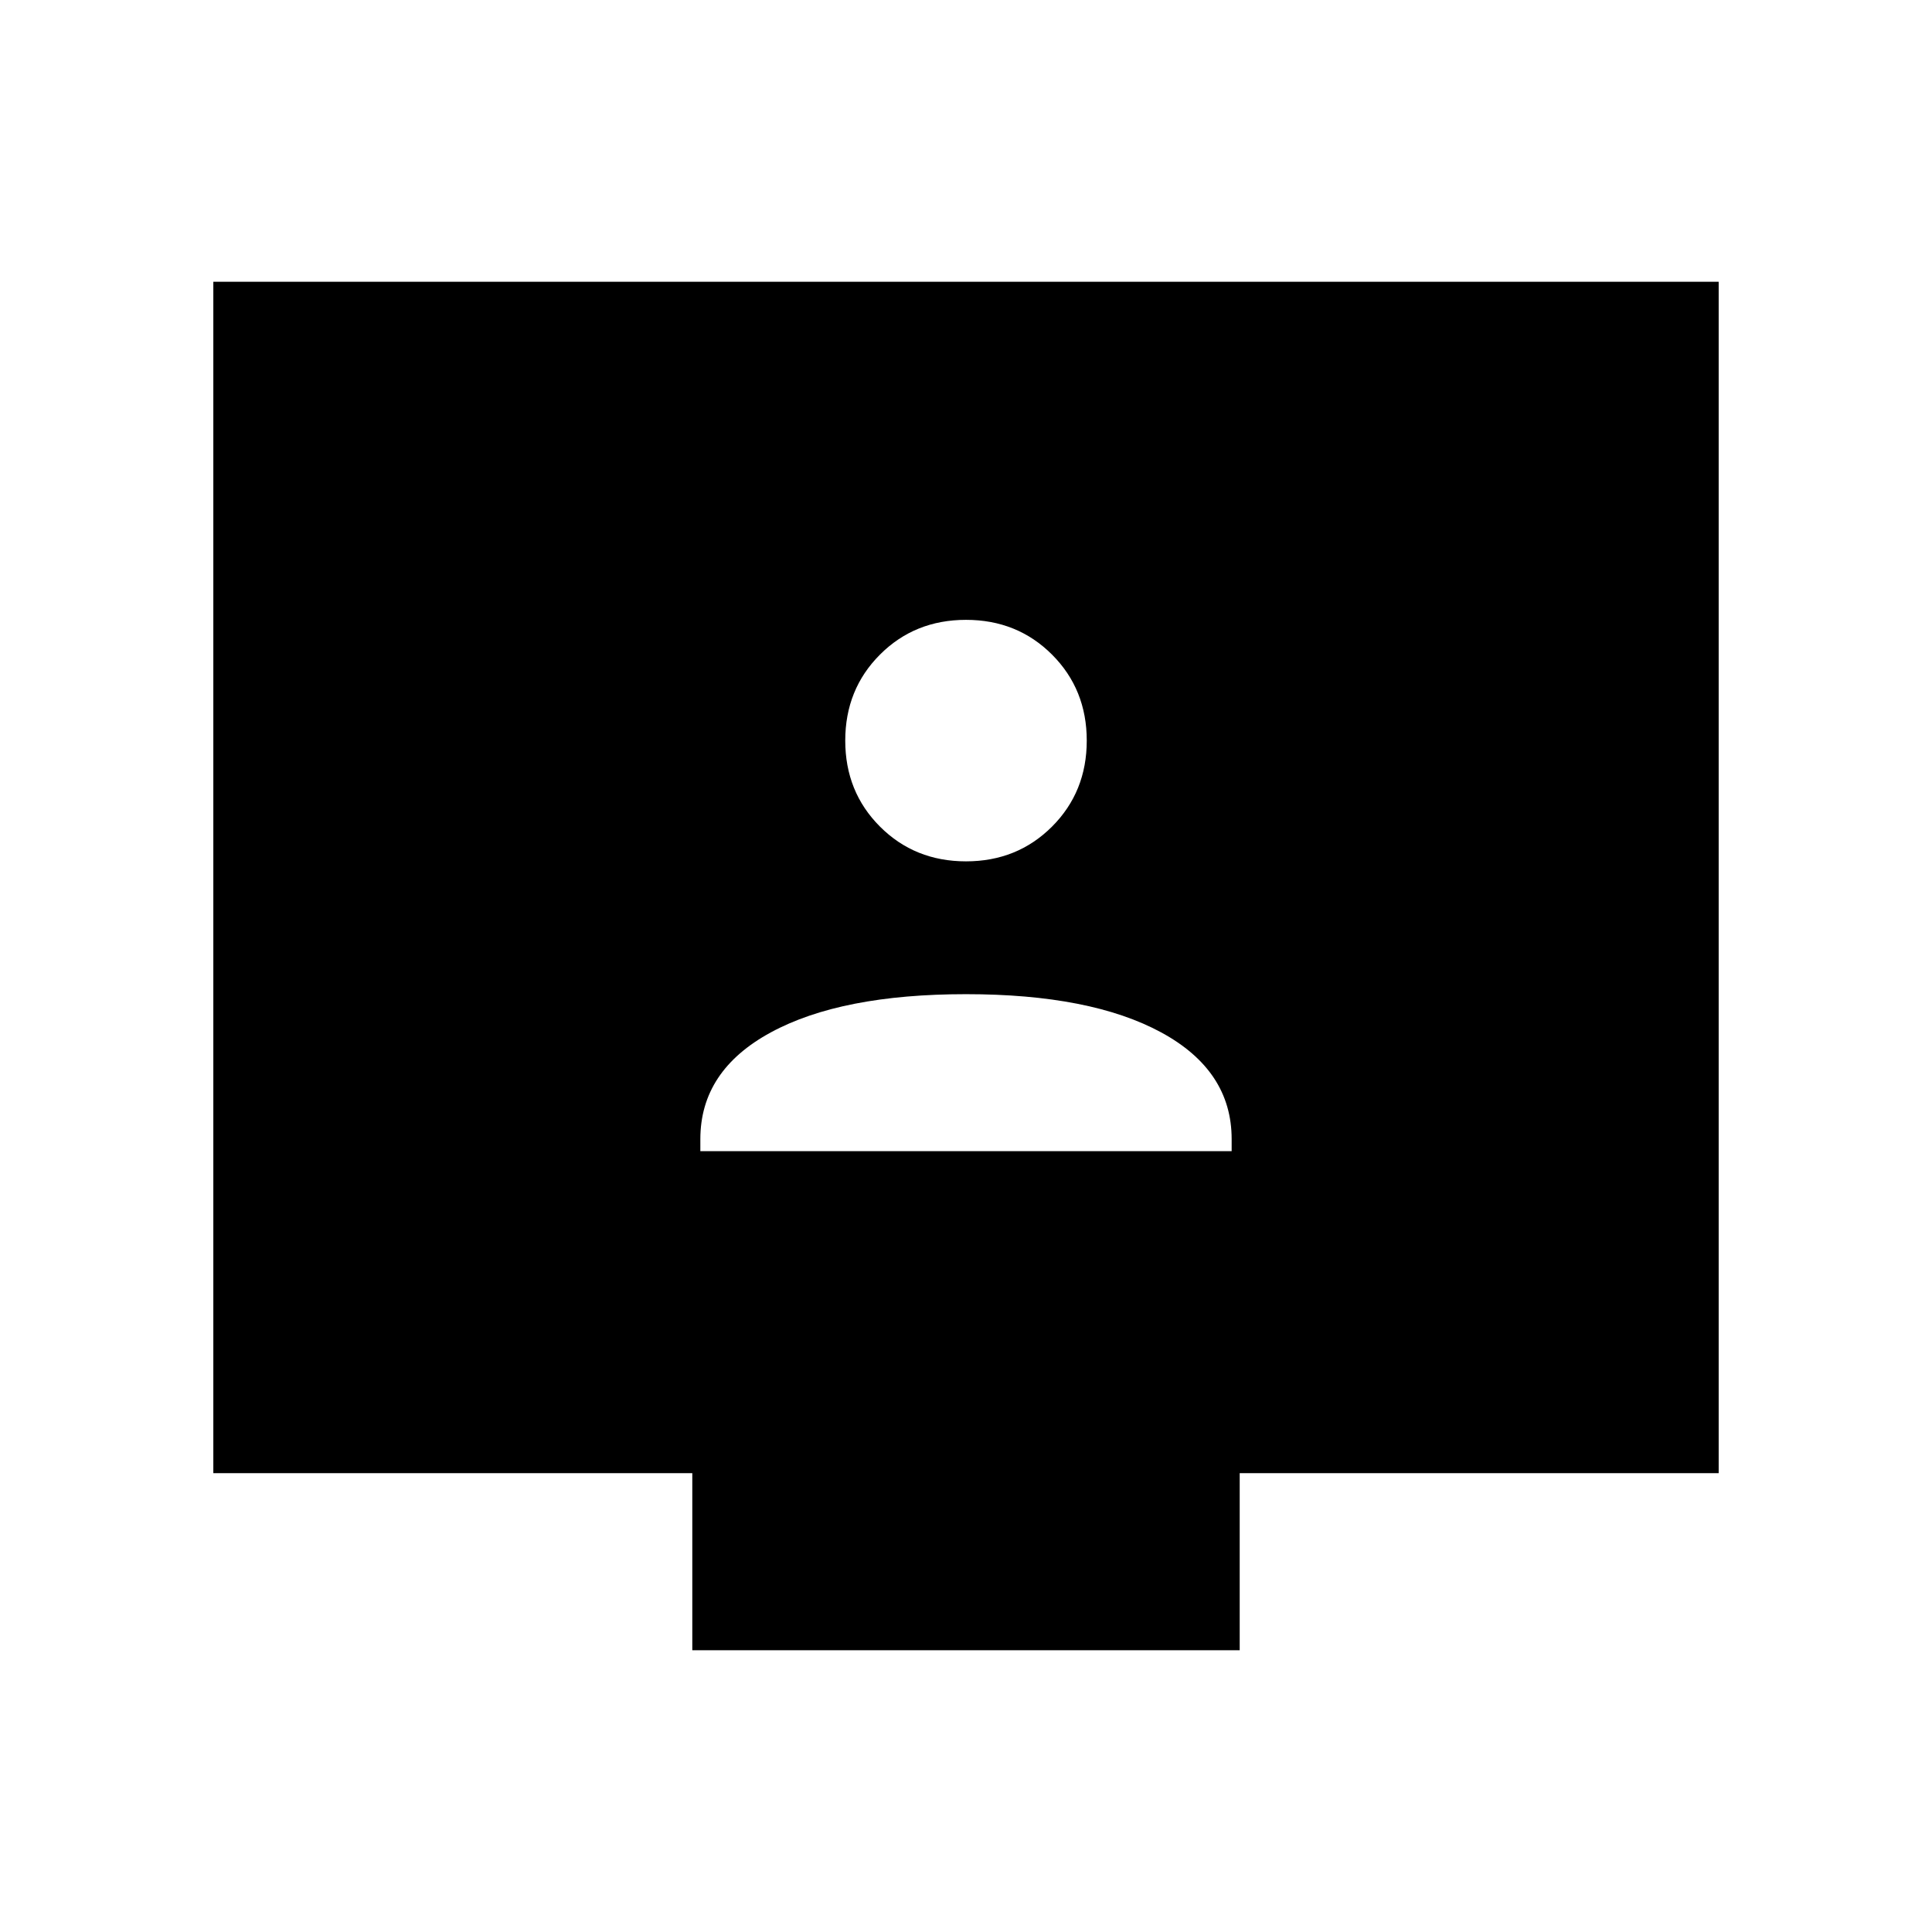 <svg xmlns="http://www.w3.org/2000/svg" height="24" viewBox="0 -960 960 960" width="24"><path d="M348-388h264v-6q0-34-35-53t-97-19q-62 0-97 19t-35 53v6Zm132-144q25.47 0 42.74-17.26Q540-566.53 540-592q0-25.47-17.26-42.74Q505.47-652 480-652q-25.48 0-42.74 17.26Q420-617.47 420-592q0 25.47 17.26 42.74Q454.52-532 480-532ZM344-140v-88H106v-592h748v592H616v88H344Z"/></svg>